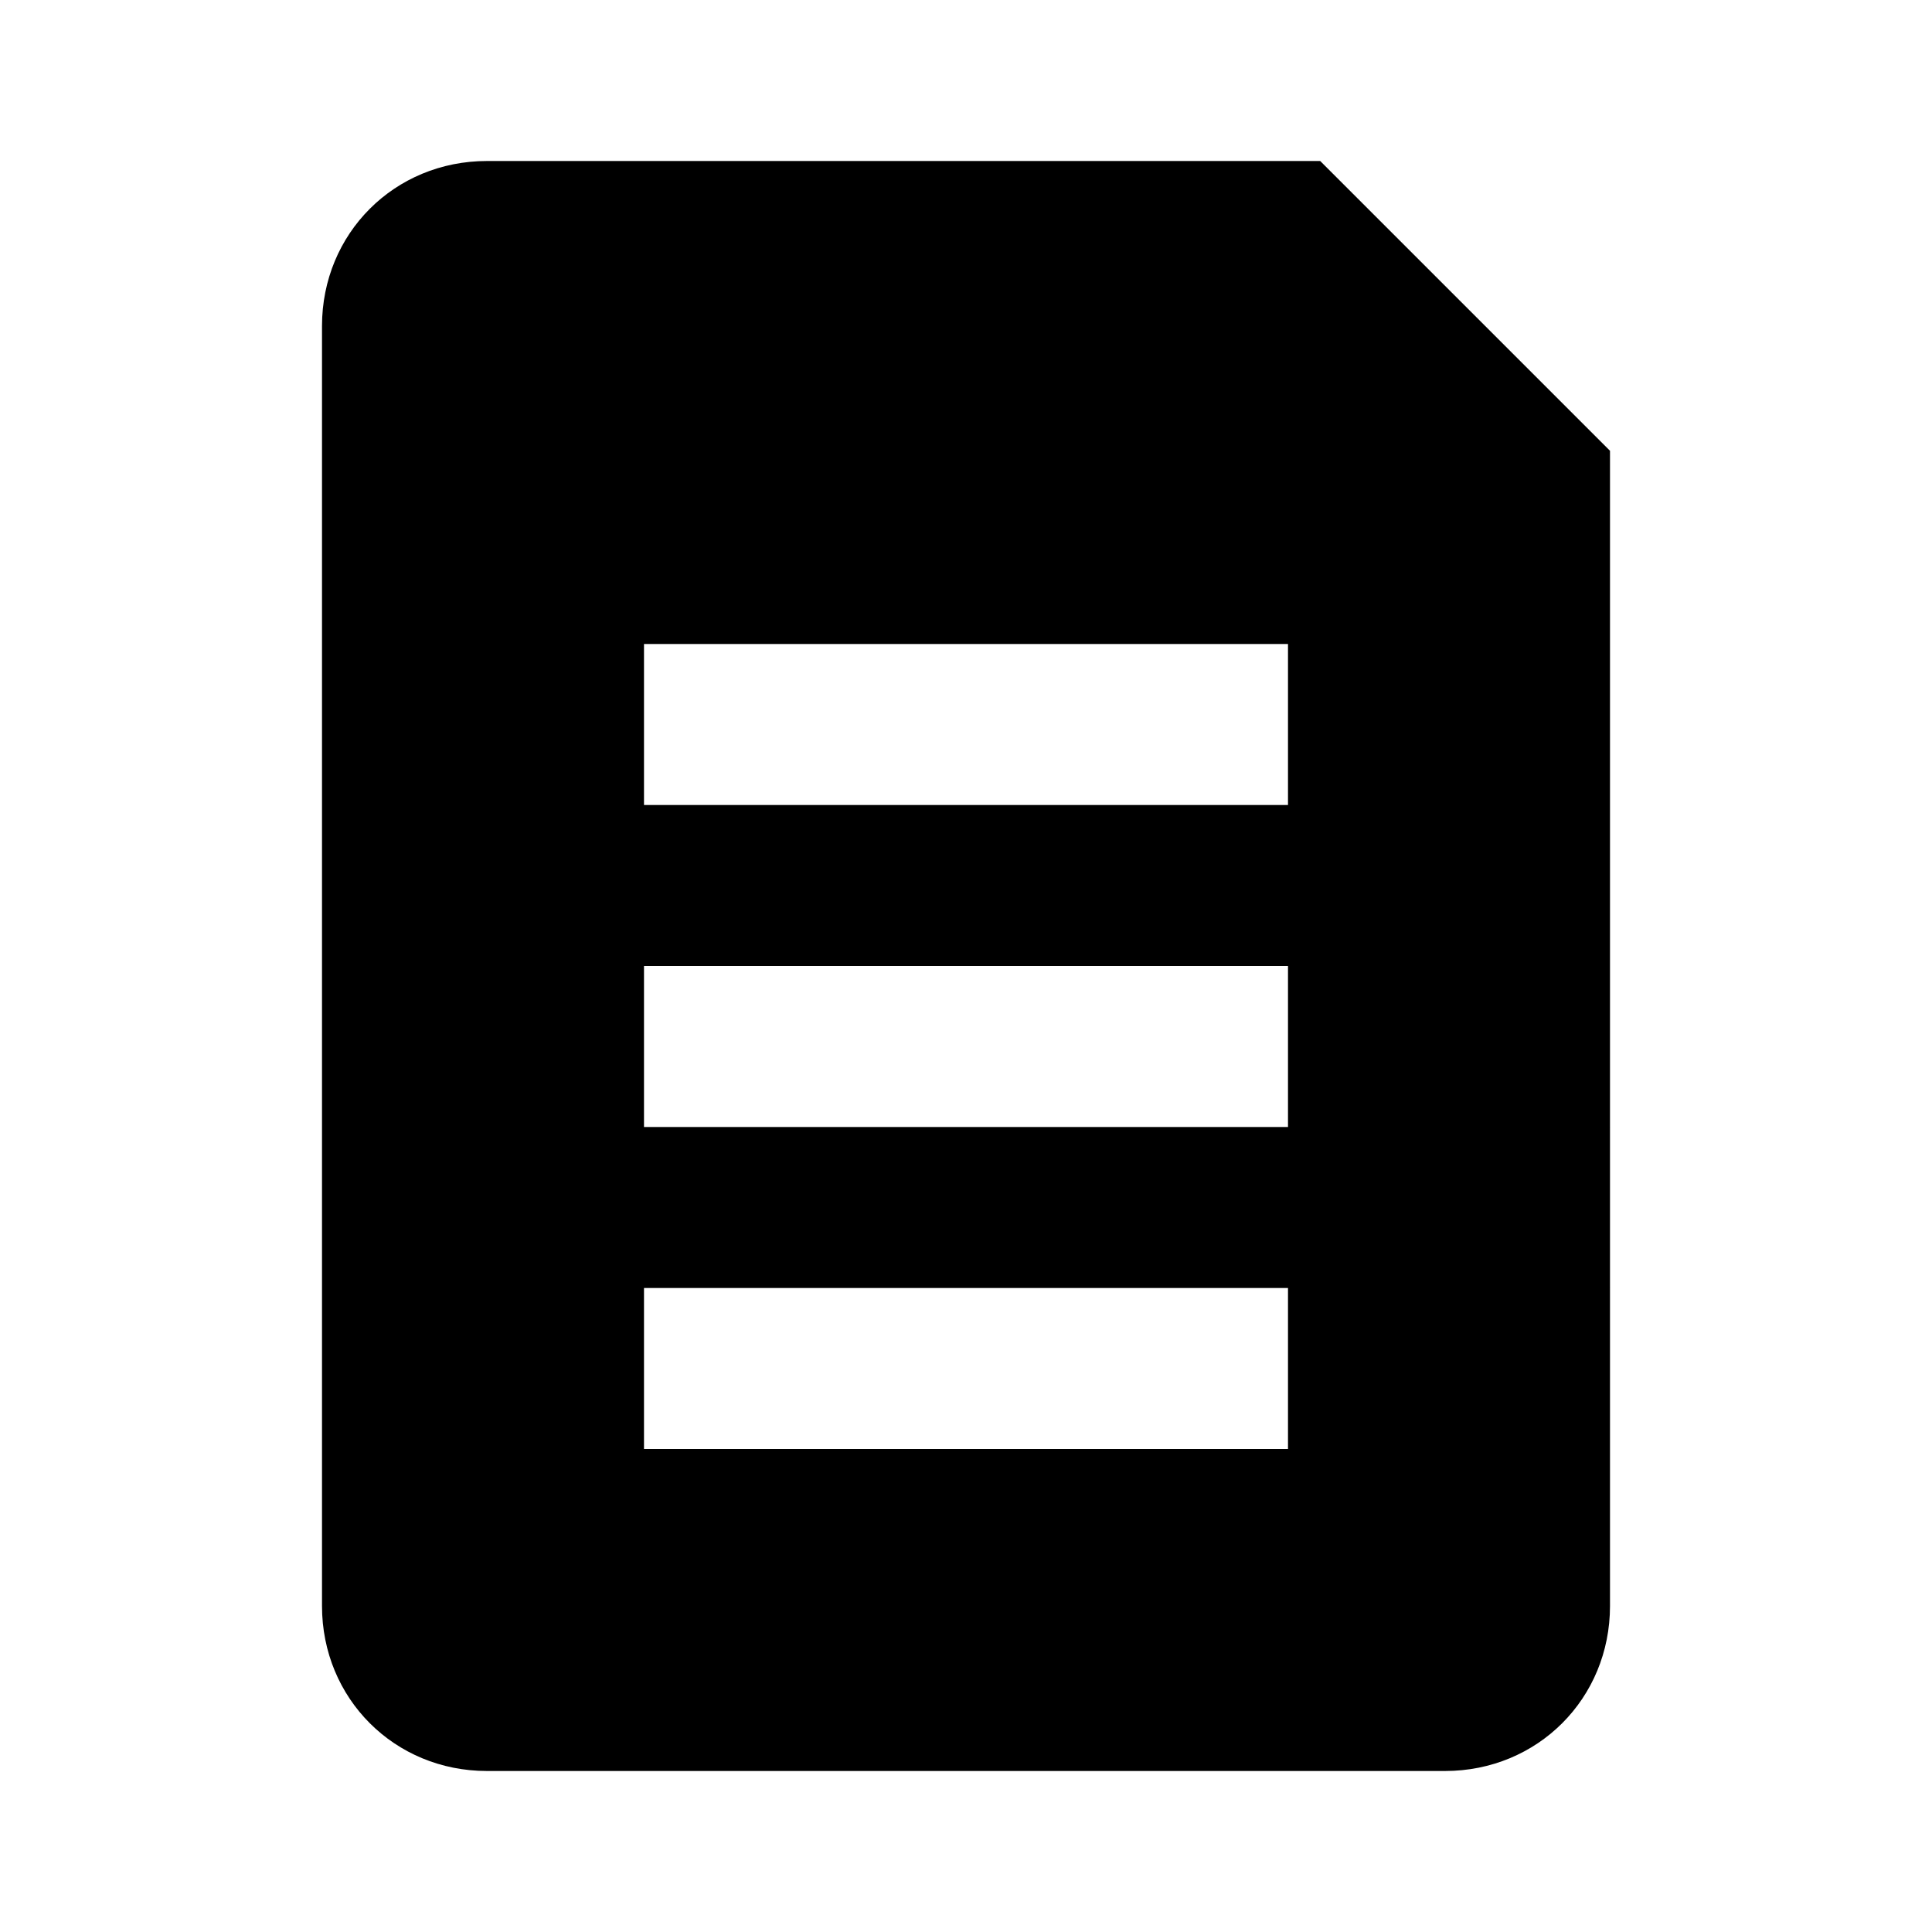 <?xml version="1.0" encoding="utf-8"?>
<!-- Generator: Adobe Illustrator 23.0.1, SVG Export Plug-In . SVG Version: 6.00 Build 0)  -->
<svg version="1.1" id="Layer_1" xmlns="http://www.w3.org/2000/svg" xmlns:xlink="http://www.w3.org/1999/xlink" x="0px" y="0px"
	 viewBox="0 0 48 48" style="enable-background:new 0 0 48 48;" xml:space="preserve">
<path d="M32.8,4H12.1C9.8,4,8,5.8,8,8.1v31.8c0,2.3,1.8,4.1,4.1,4.1h23.8c2.3,0,4.1-1.8,4.1-4.1V11.2L32.8,4z M32,36H16v-4h16V36z
	 M32,28H16v-4h16V28z M32,20H16v-4h16V20z"/>
</svg>
